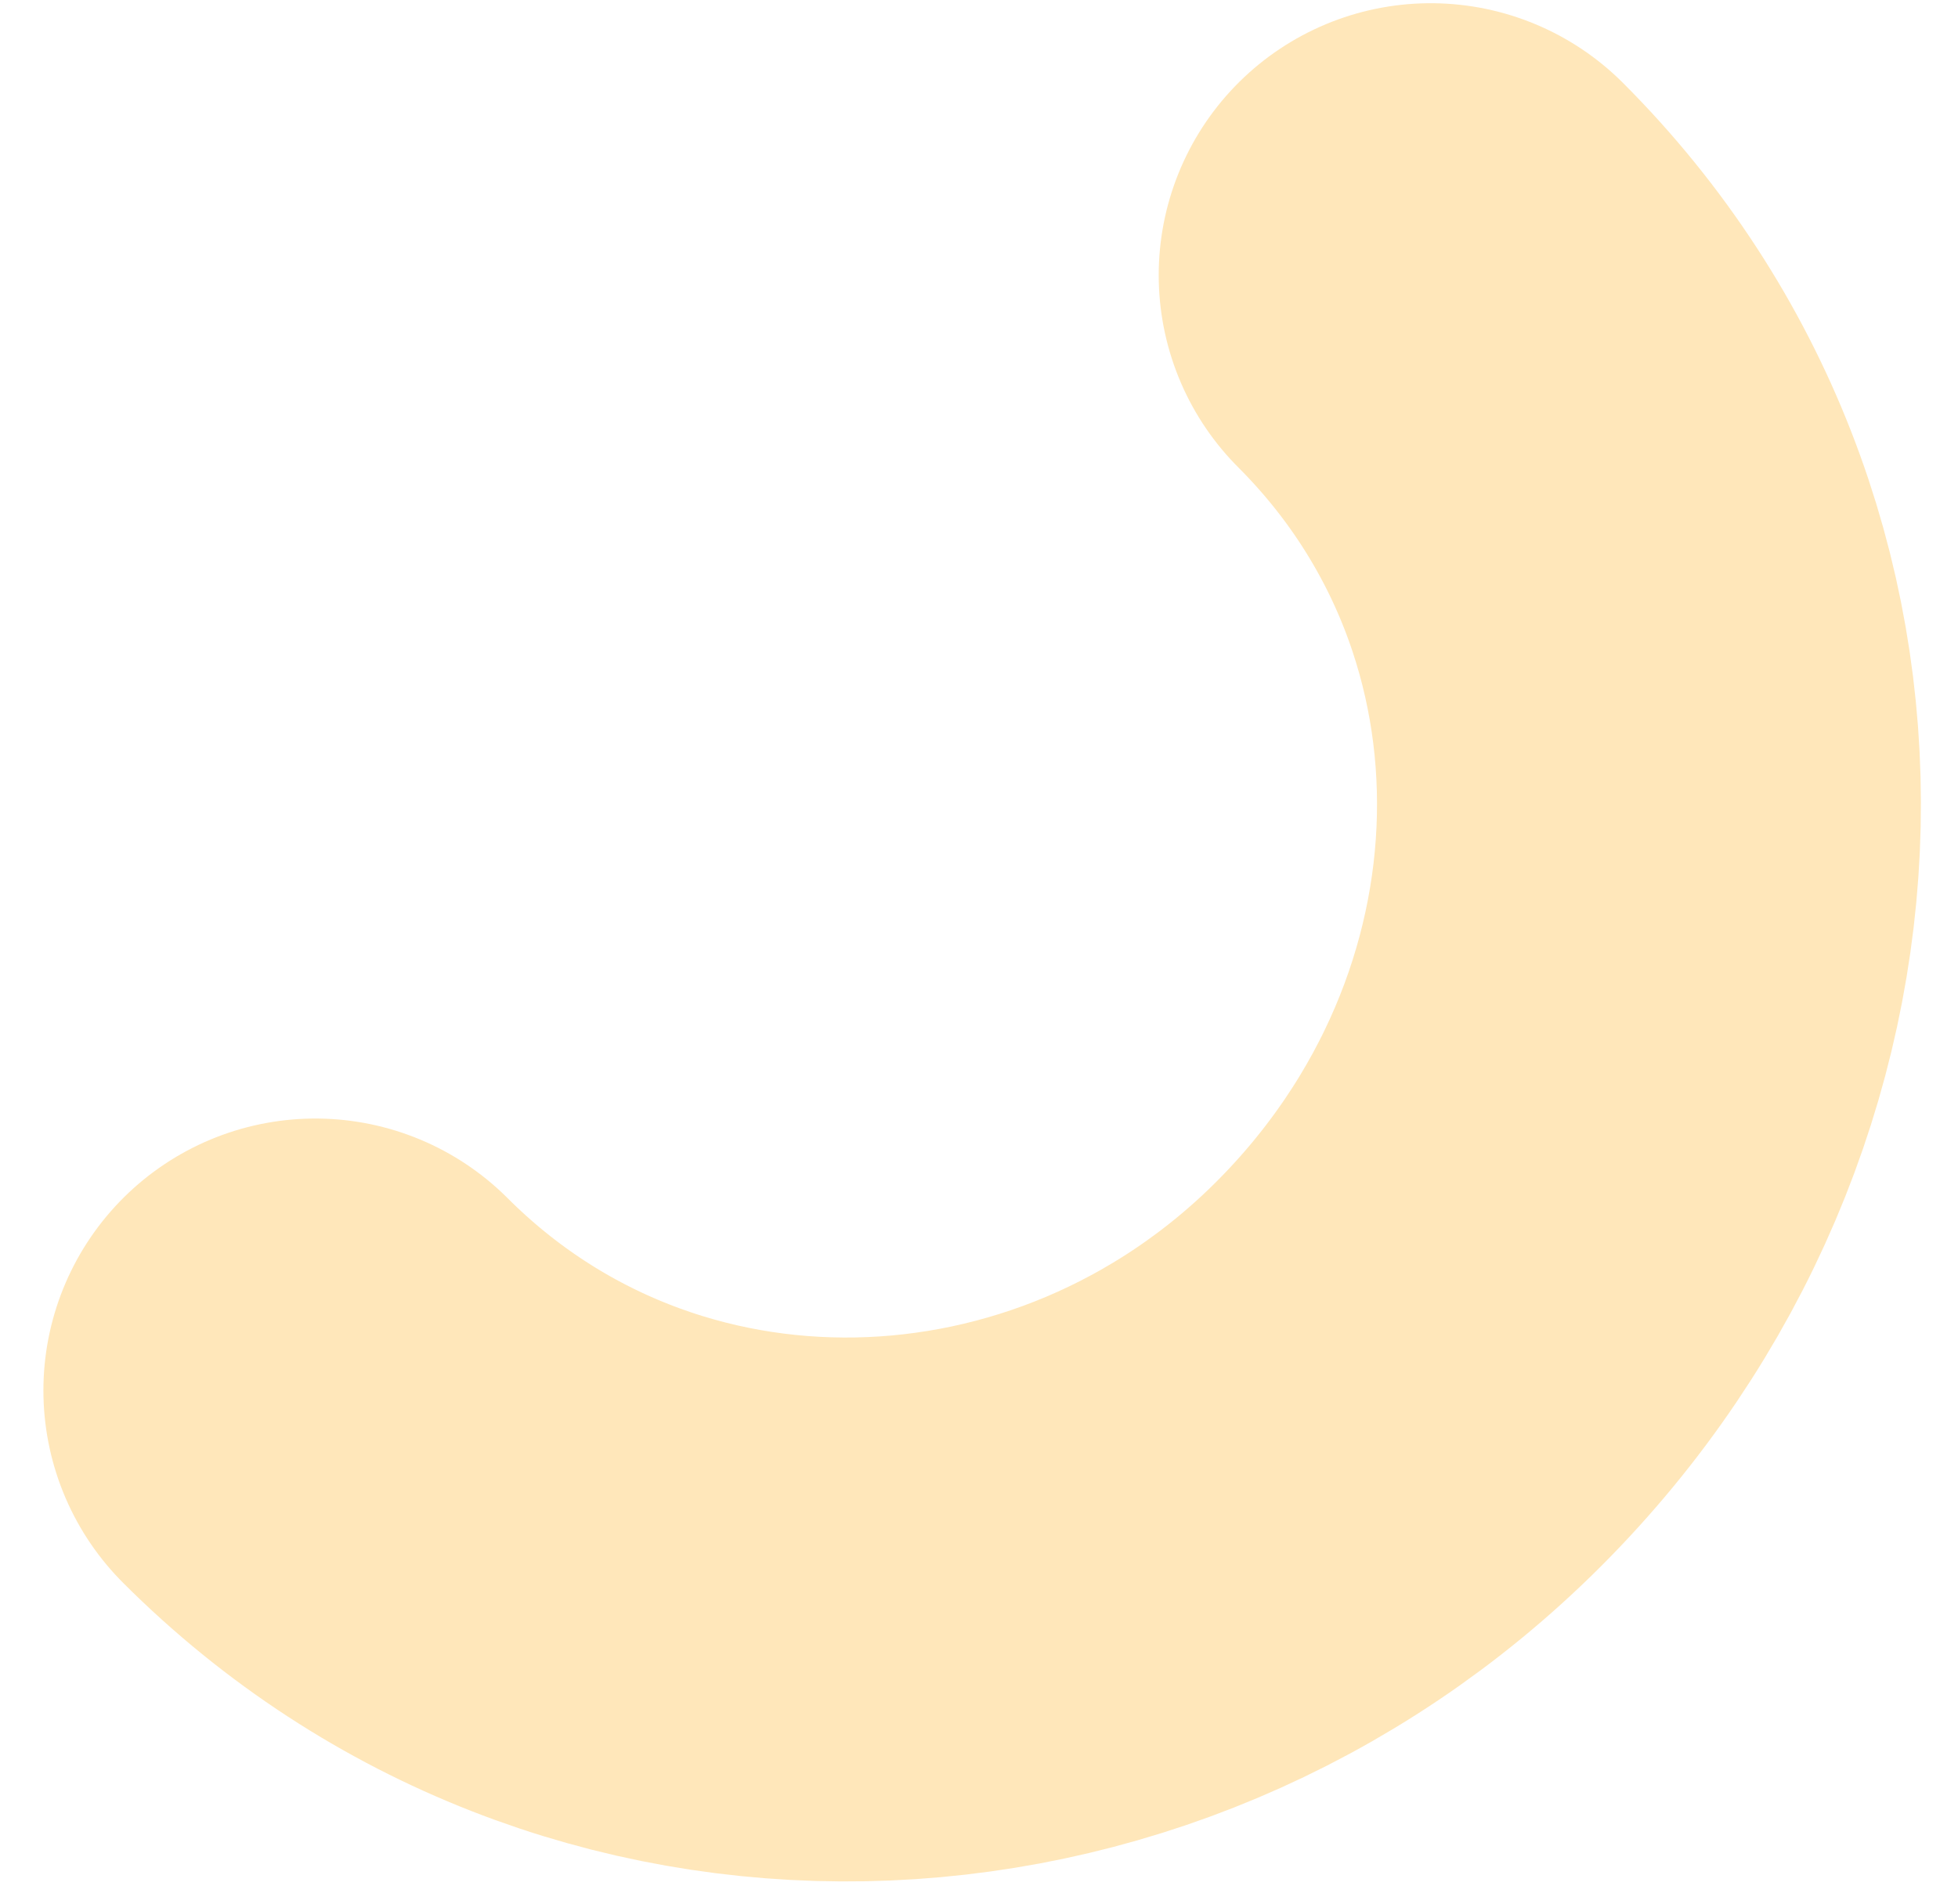 <svg width="36" height="35" viewBox="0 0 36 35" fill="none" xmlns="http://www.w3.org/2000/svg">
  <path d="M5.798 25.565C11.33 31.098 20.299 30.864 25.9 25.262C31.602 19.56 31.836 10.591 26.304 5.059" stroke="#FFE7BA" stroke-width="10" stroke-miterlimit="10" stroke-linecap="round" stroke-linejoin="round"/>
</svg>
